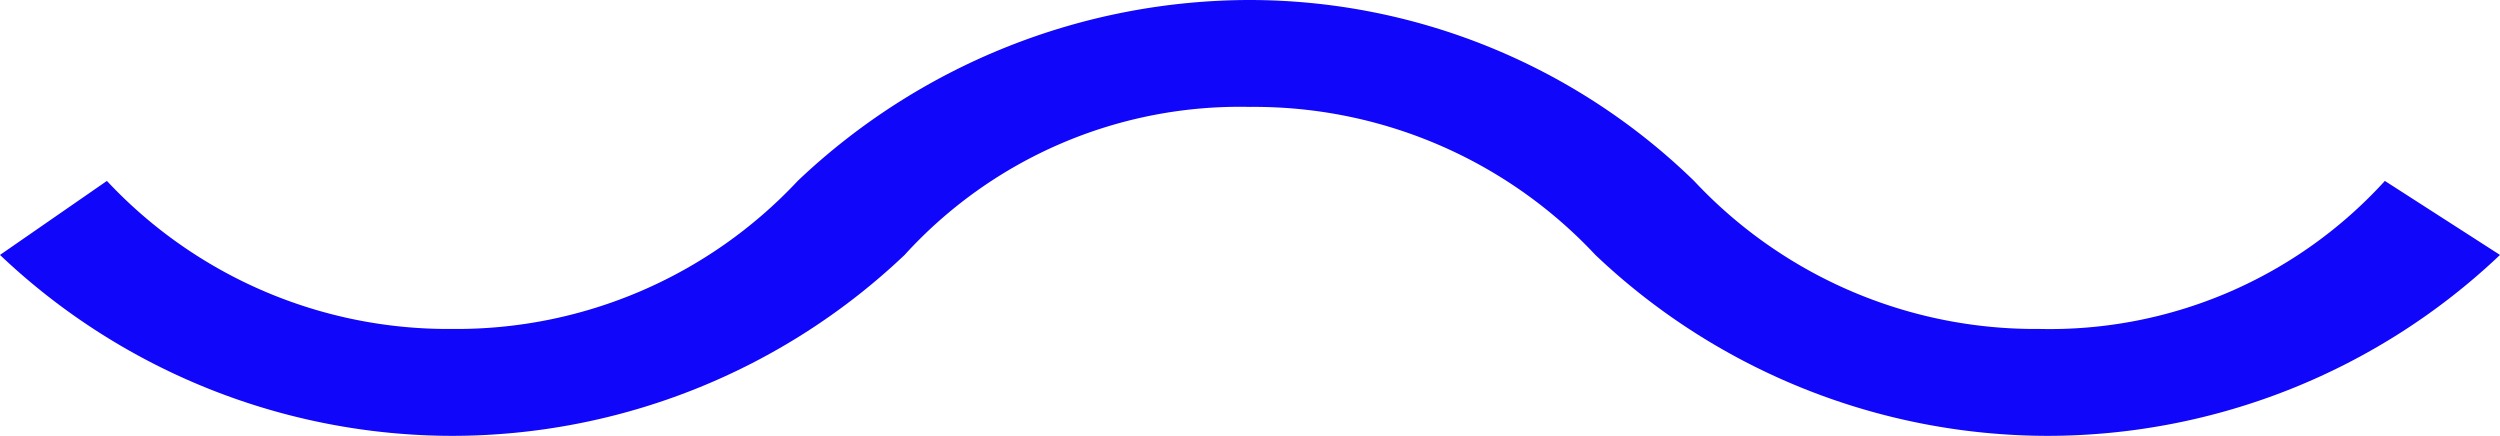<svg id="Layer_1" data-name="Layer 1" xmlns="http://www.w3.org/2000/svg" viewBox="0 0 30.4 5.3"><defs><style>.cls-1{fill:#1006fa;}</style></defs><title>wave</title><path class="cls-1" d="M-5.5,3.8A8,8,0,0,0,0,6,8,8,0,0,0,5.5,3.8,5.51,5.51,0,0,1,9.7,2a5.68,5.68,0,0,1,4.2,1.8A8,8,0,0,0,19.4,6a8,8,0,0,0,5.5-2.2l-1.4-.9a5.51,5.51,0,0,1-4.2,1.8,5.68,5.68,0,0,1-4.2-1.8A7.76,7.76,0,0,0,9.7.7,8,8,0,0,0,4.2,2.9,5.68,5.68,0,0,1,0,4.7,5.68,5.68,0,0,1-4.2,2.9Z" transform="translate(5.5 -0.7)"/></svg>